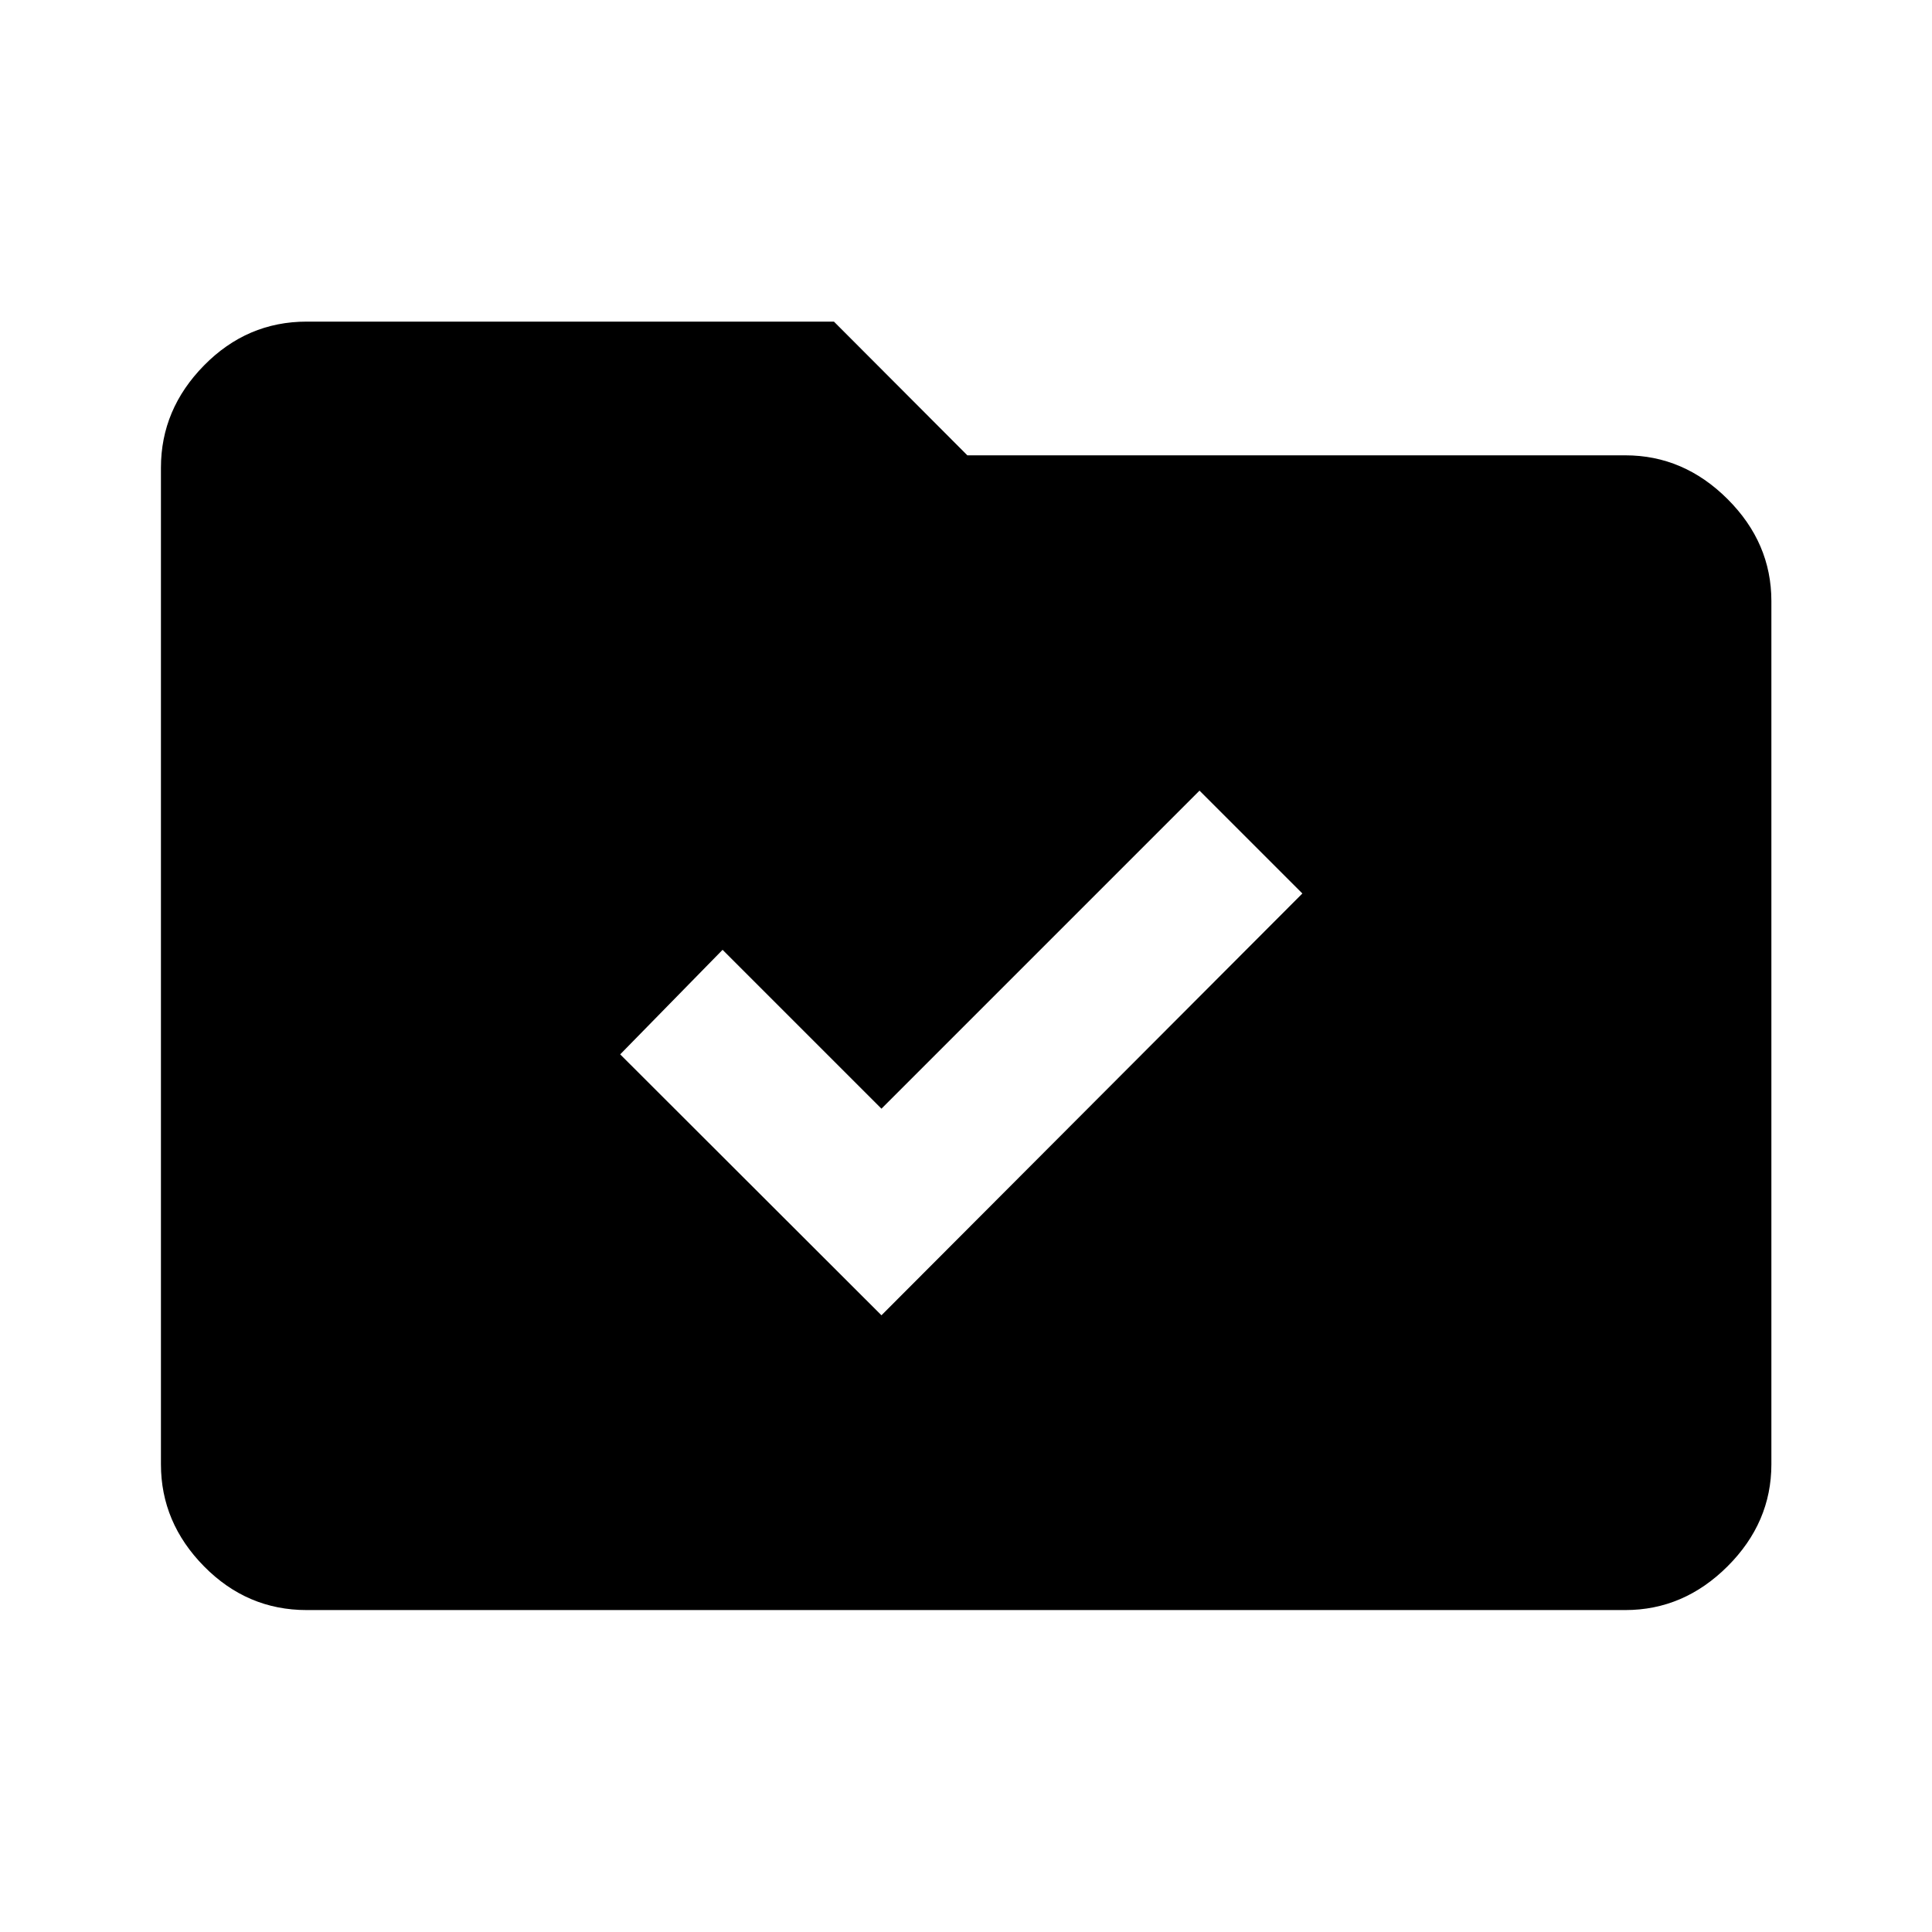 <svg xmlns="http://www.w3.org/2000/svg" height="40" viewBox="0 -960 960 960" width="40"><path d="m437.99-306.44 209.15-209.59-51.11-51.11L437.99-409.1l-78.95-78.94-50.87 51.95 129.82 129.65Zm-285.6 146.47q-29.62 0-51.02-21.73-21.4-21.74-21.4-50.69v-495.22q0-29.02 21.4-50.8 21.4-21.78 51.02-21.78h261.99l66.29 66.44h326.94q29.02 0 50.8 21.74 21.78 21.73 21.78 50.68v428.94q0 28.95-21.78 50.69-21.78 21.73-50.8 21.73H152.39Z"/></svg>